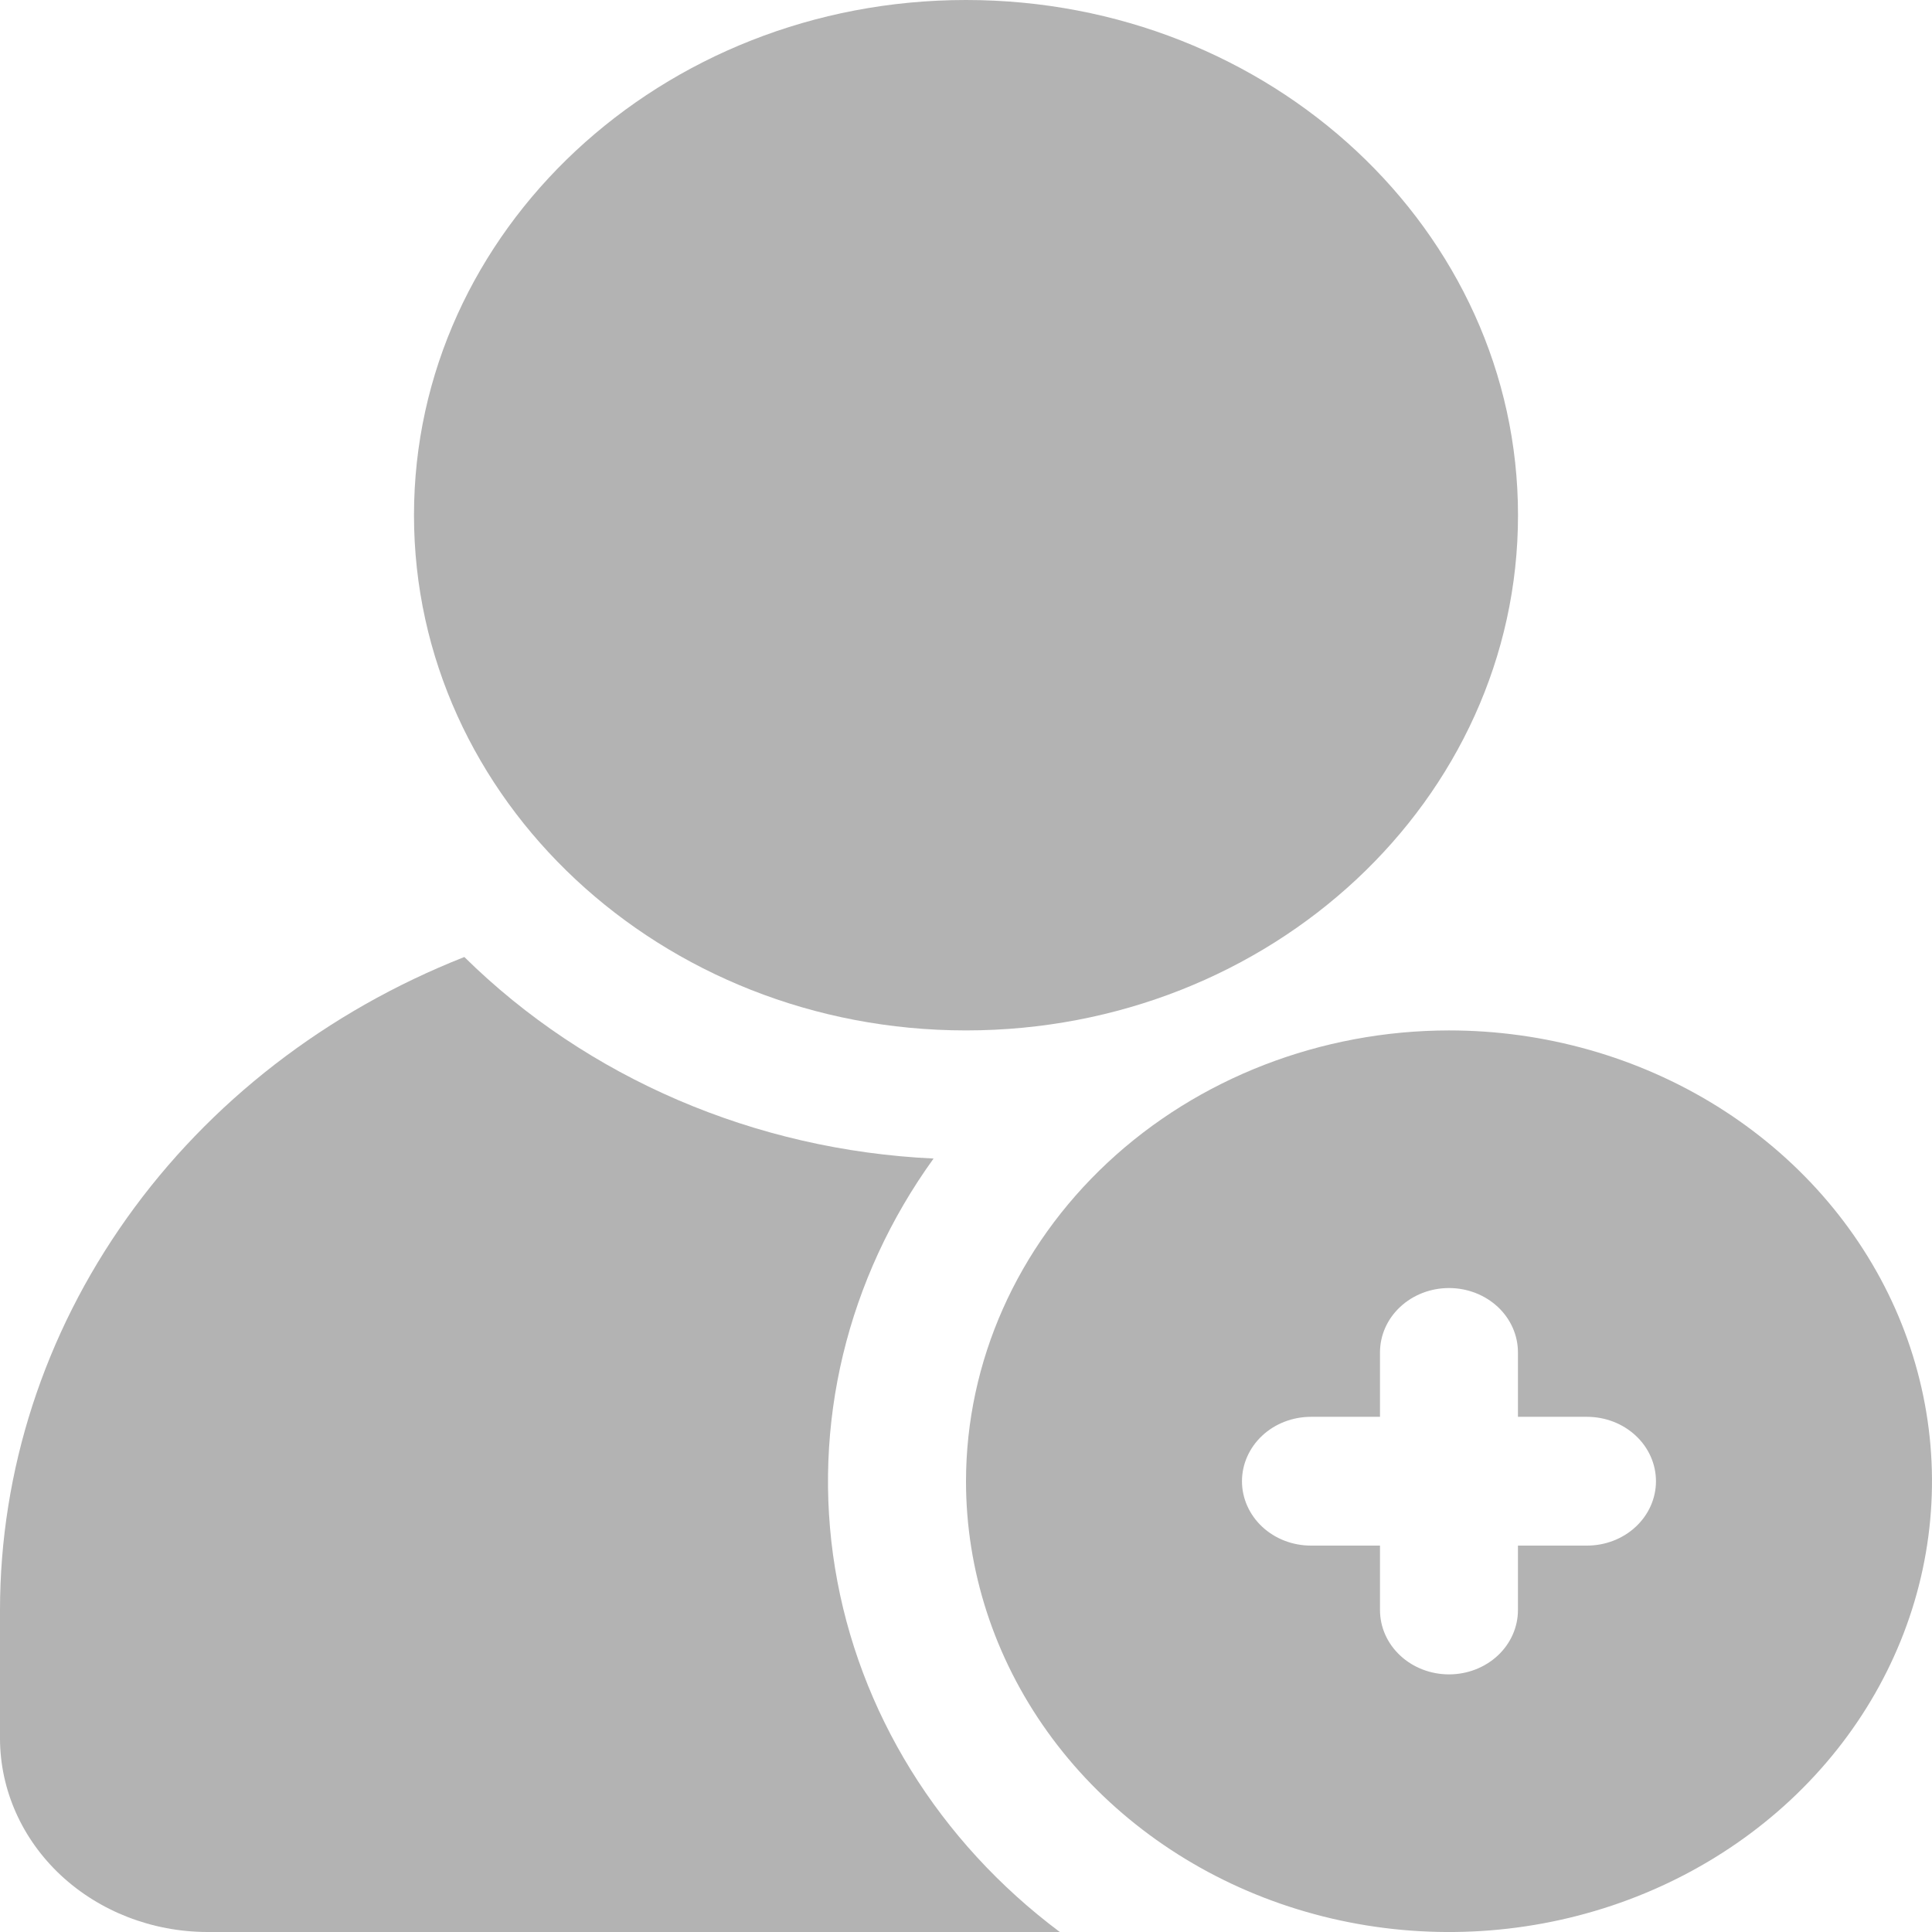 <svg width="32" height="32" viewBox="0 0 32 32" fill="none" xmlns="http://www.w3.org/2000/svg">
<path d="M16 17.067C21.05 17.067 25.143 13.246 25.143 8.533C25.143 3.82 21.05 0 16 0C10.951 0 6.857 3.82 6.857 8.533C6.857 13.246 10.951 17.067 16 17.067Z" fill="#B3B3B3"/>
<path d="M3.429 32H17.554C15.547 30.499 14.219 28.348 13.831 25.975C13.444 23.602 14.026 21.18 15.463 19.189C12.508 19.052 9.724 17.856 7.691 15.851C5.412 16.749 3.467 18.253 2.1 20.177C0.732 22.101 0.001 24.358 0 26.667V28.8C0.003 29.648 0.365 30.46 1.007 31.06C1.65 31.659 2.52 31.997 3.429 32Z" fill="#B3B3B3"/>
<path d="M16 24.534C16 26.01 16.469 27.454 17.348 28.682C18.227 29.91 19.477 30.867 20.938 31.432C22.4 31.997 24.009 32.145 25.56 31.857C27.112 31.569 28.538 30.857 29.657 29.813C30.775 28.769 31.537 27.439 31.846 25.99C32.155 24.542 31.996 23.041 31.391 21.676C30.785 20.312 29.76 19.146 28.444 18.325C27.129 17.505 25.582 17.067 24 17.067C21.879 17.069 19.845 17.857 18.346 19.256C16.846 20.656 16.002 22.554 16 24.534ZM25.142 22.4V23.467H26.285C26.588 23.467 26.879 23.579 27.093 23.779C27.308 23.979 27.428 24.251 27.428 24.534C27.428 24.816 27.308 25.088 27.093 25.288C26.879 25.488 26.588 25.6 26.285 25.6H25.142V26.667C25.142 26.95 25.022 27.221 24.808 27.421C24.593 27.621 24.303 27.733 24 27.733C23.697 27.733 23.406 27.621 23.192 27.421C22.977 27.221 22.857 26.95 22.857 26.667V25.6H21.714C21.411 25.6 21.12 25.488 20.906 25.288C20.692 25.088 20.571 24.816 20.571 24.534C20.571 24.251 20.692 23.979 20.906 23.779C21.12 23.579 21.411 23.467 21.714 23.467H22.857V22.4C22.857 22.117 22.977 21.846 23.192 21.646C23.406 21.446 23.697 21.334 24 21.334C24.303 21.334 24.593 21.446 24.808 21.646C25.022 21.846 25.142 22.117 25.142 22.4Z" fill="#B3B3B3"/>
</svg>
